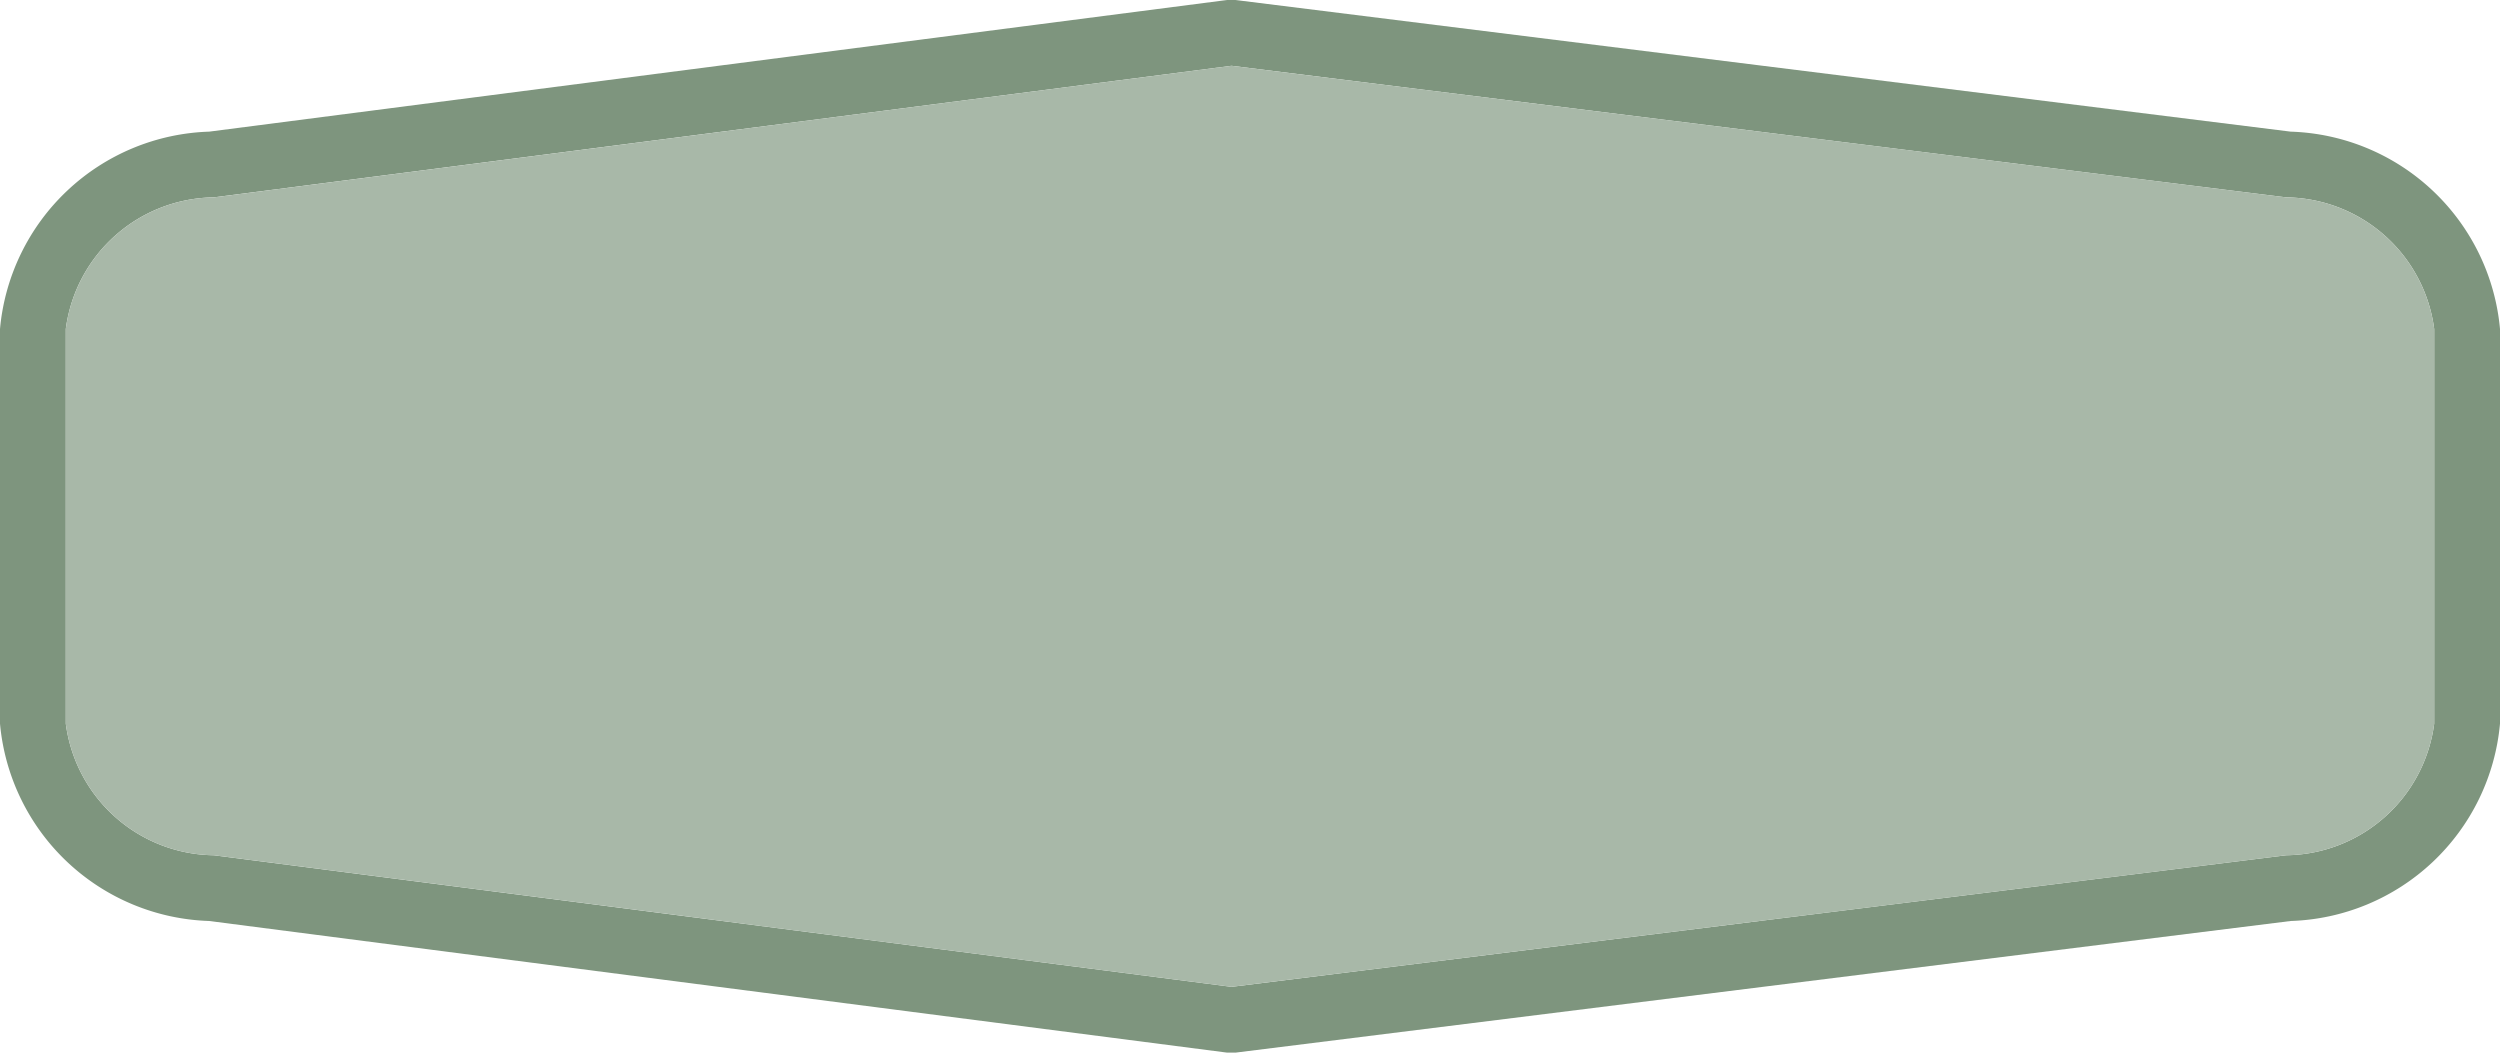 <svg xmlns="http://www.w3.org/2000/svg" id="tr-motorway-5" width="38" height="16" viewBox="0 0 38 16"><g><path d="M0,0 H38 V16 H0 Z" fill="none"/><path d="M18.719,1,34.75,3A2.298,2.298,0,0,1,37,5v6a2.298,2.298,0,0,1-2.25,2L18.719,15,3.25,13A2.298,2.298,0,0,1,1,11V5A2.298,2.298,0,0,1,3.25,3L18.719,1M18.716-.008l-.126.016L3.179,2.001A3.299,3.299,0,0,0,0,5v6a3.299,3.299,0,0,0,3.179,2.999l15.412,1.993.126.016.126-.016,15.976-1.993A3.3,3.3,0,0,0,38,11V5a3.3,3.3,0,0,0-3.181-2.999L18.843.008l-.126-.016Z" fill="#7E957E"/><path d="M18.719,1,34.75,3A2.298,2.298,0,0,1,37,5v6a2.298,2.298,0,0,1-2.25,2L18.719,15,3.25,13A2.298,2.298,0,0,1,1,11V5A2.298,2.298,0,0,1,3.25,3Z" fill="#A8B8A8"/></g></svg>